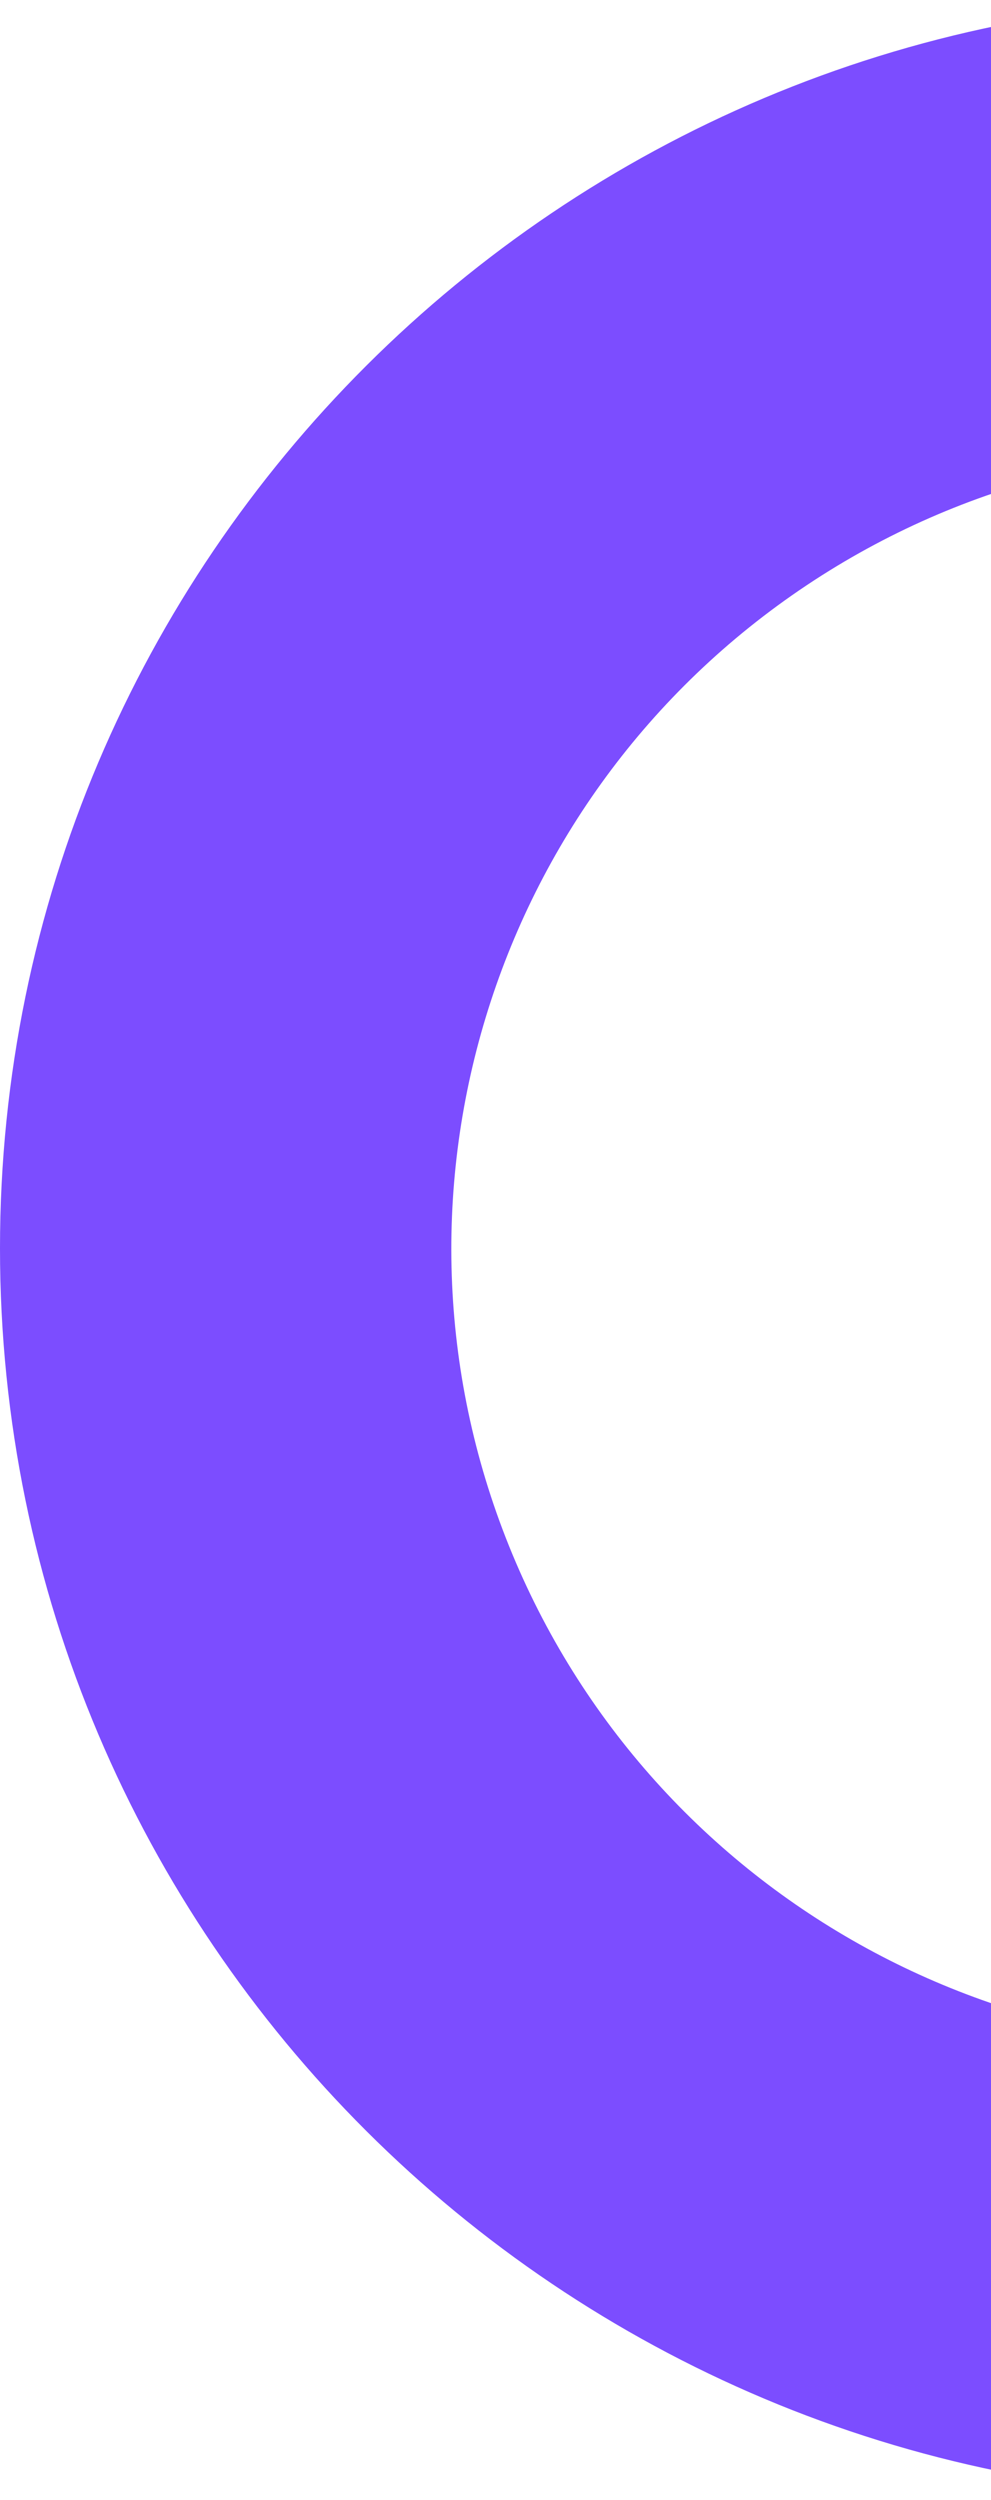 <?xml version="1.0" encoding="UTF-8"?>
<svg width="478px" height="1205px" viewBox="0 0 478 1205" version="1.1" xmlns="http://www.w3.org/2000/svg" xmlns:xlink="http://www.w3.org/1999/xlink">
    <!-- Generator: Sketch 63.1 (92452) - https://sketch.com -->
    <title>CustomerSuccess_SVG</title>
    <desc>Created with Sketch.</desc>
    <g id="CustomerSuccess_SVG" stroke="none" stroke-width="1" fill="none" fill-rule="evenodd">
        <g id="CustomerSuccess_MD" transform="translate(603.5, 602) rotate(-180) translate(-603.5, -602) translate(0, -0)" fill="#7C4DFF" fill-rule="nonzero">
            <g transform="translate(603.5, 602) rotate(-180) translate(-603.5, -602) translate(0, -0)" id="Shape">
                <path d="M989.014,601.678 C989.07,785.129 859.164,943.075 678.736,978.926 C498.309,1014.777 317.609,918.549 247.142,749.088 C176.674,579.628 236.064,384.13 388.992,282.148 C541.92,180.166 745.796,200.103 875.942,329.766 C948.546,401.703 989.263,499.618 989.014,601.678 M1206.768,601.678 C1206.768,269.375 936.624,0 603.372,0 C270.121,0 0,269.375 0,601.678 C0,933.981 270.144,1203.332 603.372,1203.332 C936.6,1203.332 1206.768,933.957 1206.768,601.678 Z"></path>
            </g>
        </g>
    </g>
</svg>